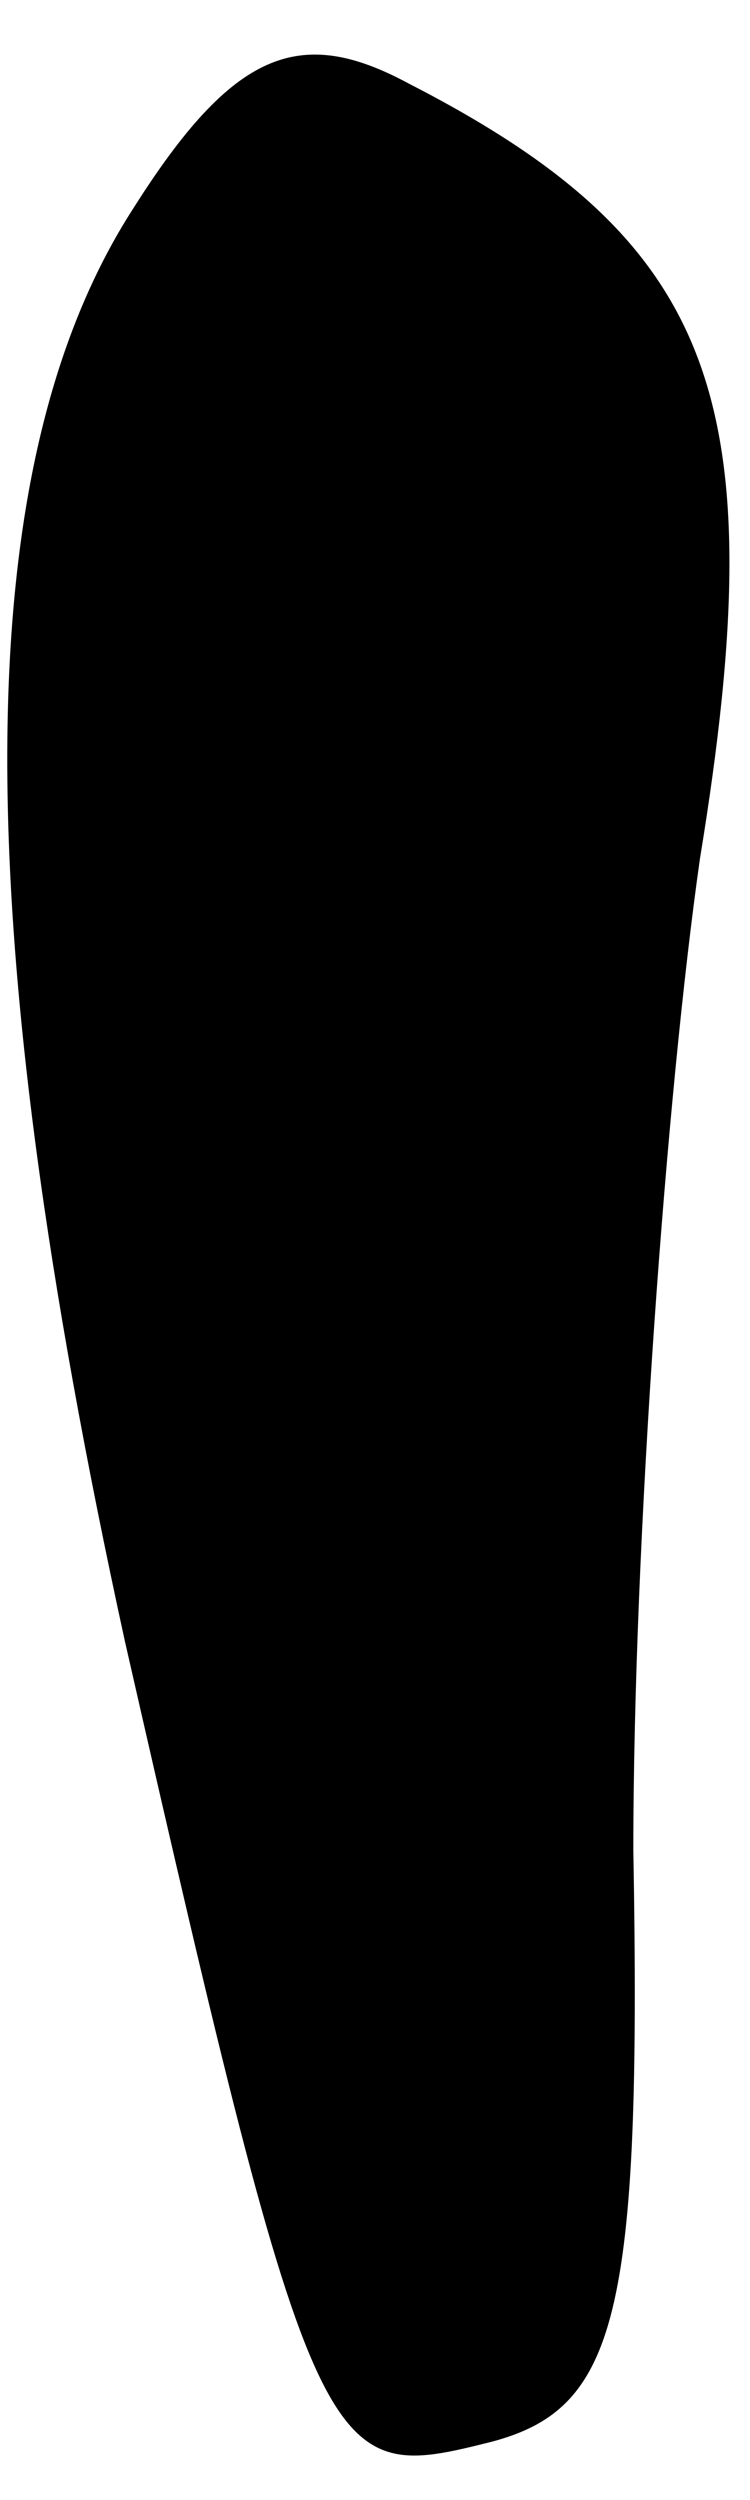 <?xml version="1.0" standalone="no"?>
<!DOCTYPE svg PUBLIC "-//W3C//DTD SVG 20010904//EN"
 "http://www.w3.org/TR/2001/REC-SVG-20010904/DTD/svg10.dtd">
<svg version="1.0" xmlns="http://www.w3.org/2000/svg"
 width="9pt" height="30pt" viewBox="0 0 9 30"
 preserveAspectRatio="xMidYMid meet">
<g transform="translate(0,30) scale(0.1,-0.1)"
fill="#000000" stroke="none">
<path fill="#000000" stroke="none" d="M16 275 c-20 -31 -20 -85 -1 -172 23
-101 24 -101 44 -96 15 4 18 15 17 71 0 37 4 91 8 119 9 55 2 74 -35 93 -13 7
-21 4 -33 -15z"/>
</g>
</svg>
